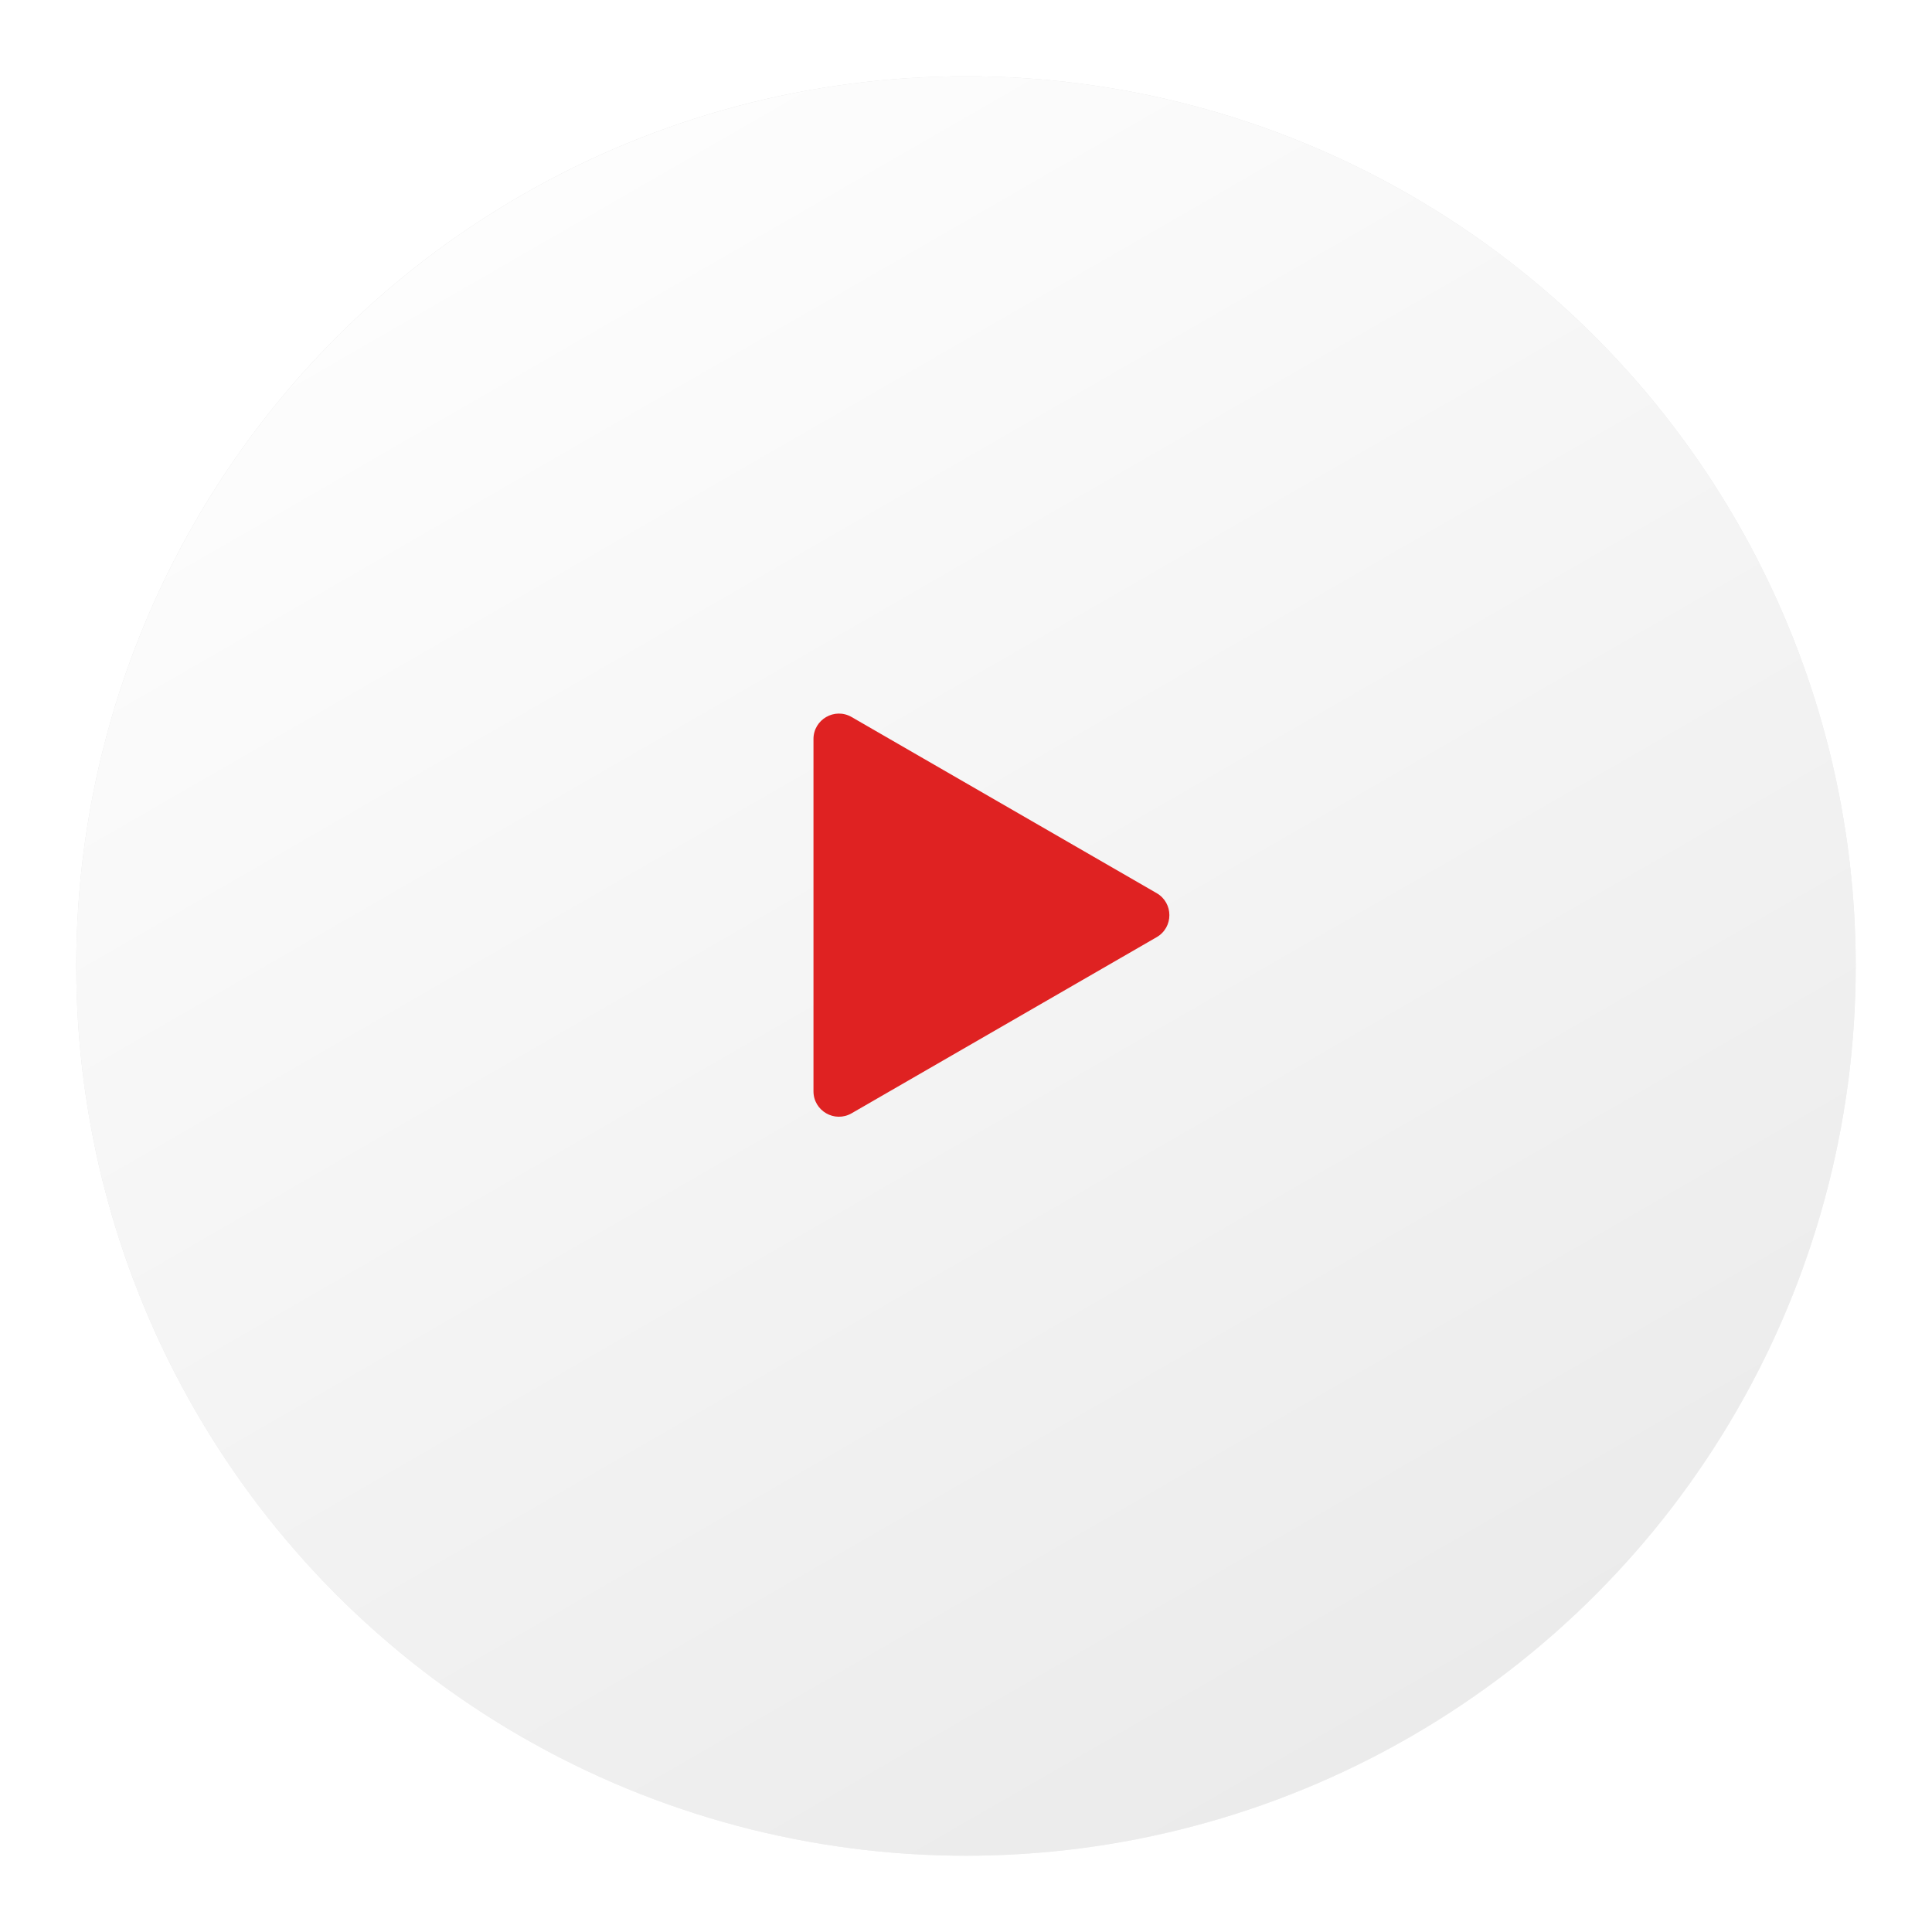 <svg width="76" height="76" viewBox="0 0 76 76" fill="none" xmlns="http://www.w3.org/2000/svg">
<g filter="url(#filter0_d_2004_4400)">
<circle cx="37" cy="36" r="35" fill="#DEDEDE"/>
<circle cx="37" cy="36" r="35" fill="url(#paint0_linear_2004_4400)"/>
</g>
<path d="M45.5 35.134C46.167 35.519 46.167 36.481 45.5 36.866L33.5 43.794C32.833 44.179 32 43.698 32 42.928L32 29.072C32 28.302 32.833 27.821 33.5 28.206L45.5 35.134Z" fill="#DF2222"/>
<defs>
<filter id="filter0_d_2004_4400" x="0" y="0" width="76" height="76" filterUnits="userSpaceOnUse" color-interpolation-filters="sRGB">
<feFlood flood-opacity="0" result="BackgroundImageFix"/>
<feColorMatrix in="SourceAlpha" type="matrix" values="0 0 0 0 0 0 0 0 0 0 0 0 0 0 0 0 0 0 127 0" result="hardAlpha"/>
<feOffset dx="1" dy="2"/>
<feGaussianBlur stdDeviation="1.5"/>
<feColorMatrix type="matrix" values="0 0 0 0 0 0 0 0 0 0 0 0 0 0 0 0 0 0 0.09 0"/>
<feBlend mode="normal" in2="BackgroundImageFix" result="effect1_dropShadow_2004_4400"/>
<feBlend mode="normal" in="SourceGraphic" in2="effect1_dropShadow_2004_4400" result="shape"/>
</filter>
<linearGradient id="paint0_linear_2004_4400" x1="12" y1="1" x2="102" y2="157" gradientUnits="userSpaceOnUse">
<stop stop-color="white"/>
<stop offset="0.715" stop-color="white" stop-opacity="0"/>
</linearGradient>
</defs>
</svg>
